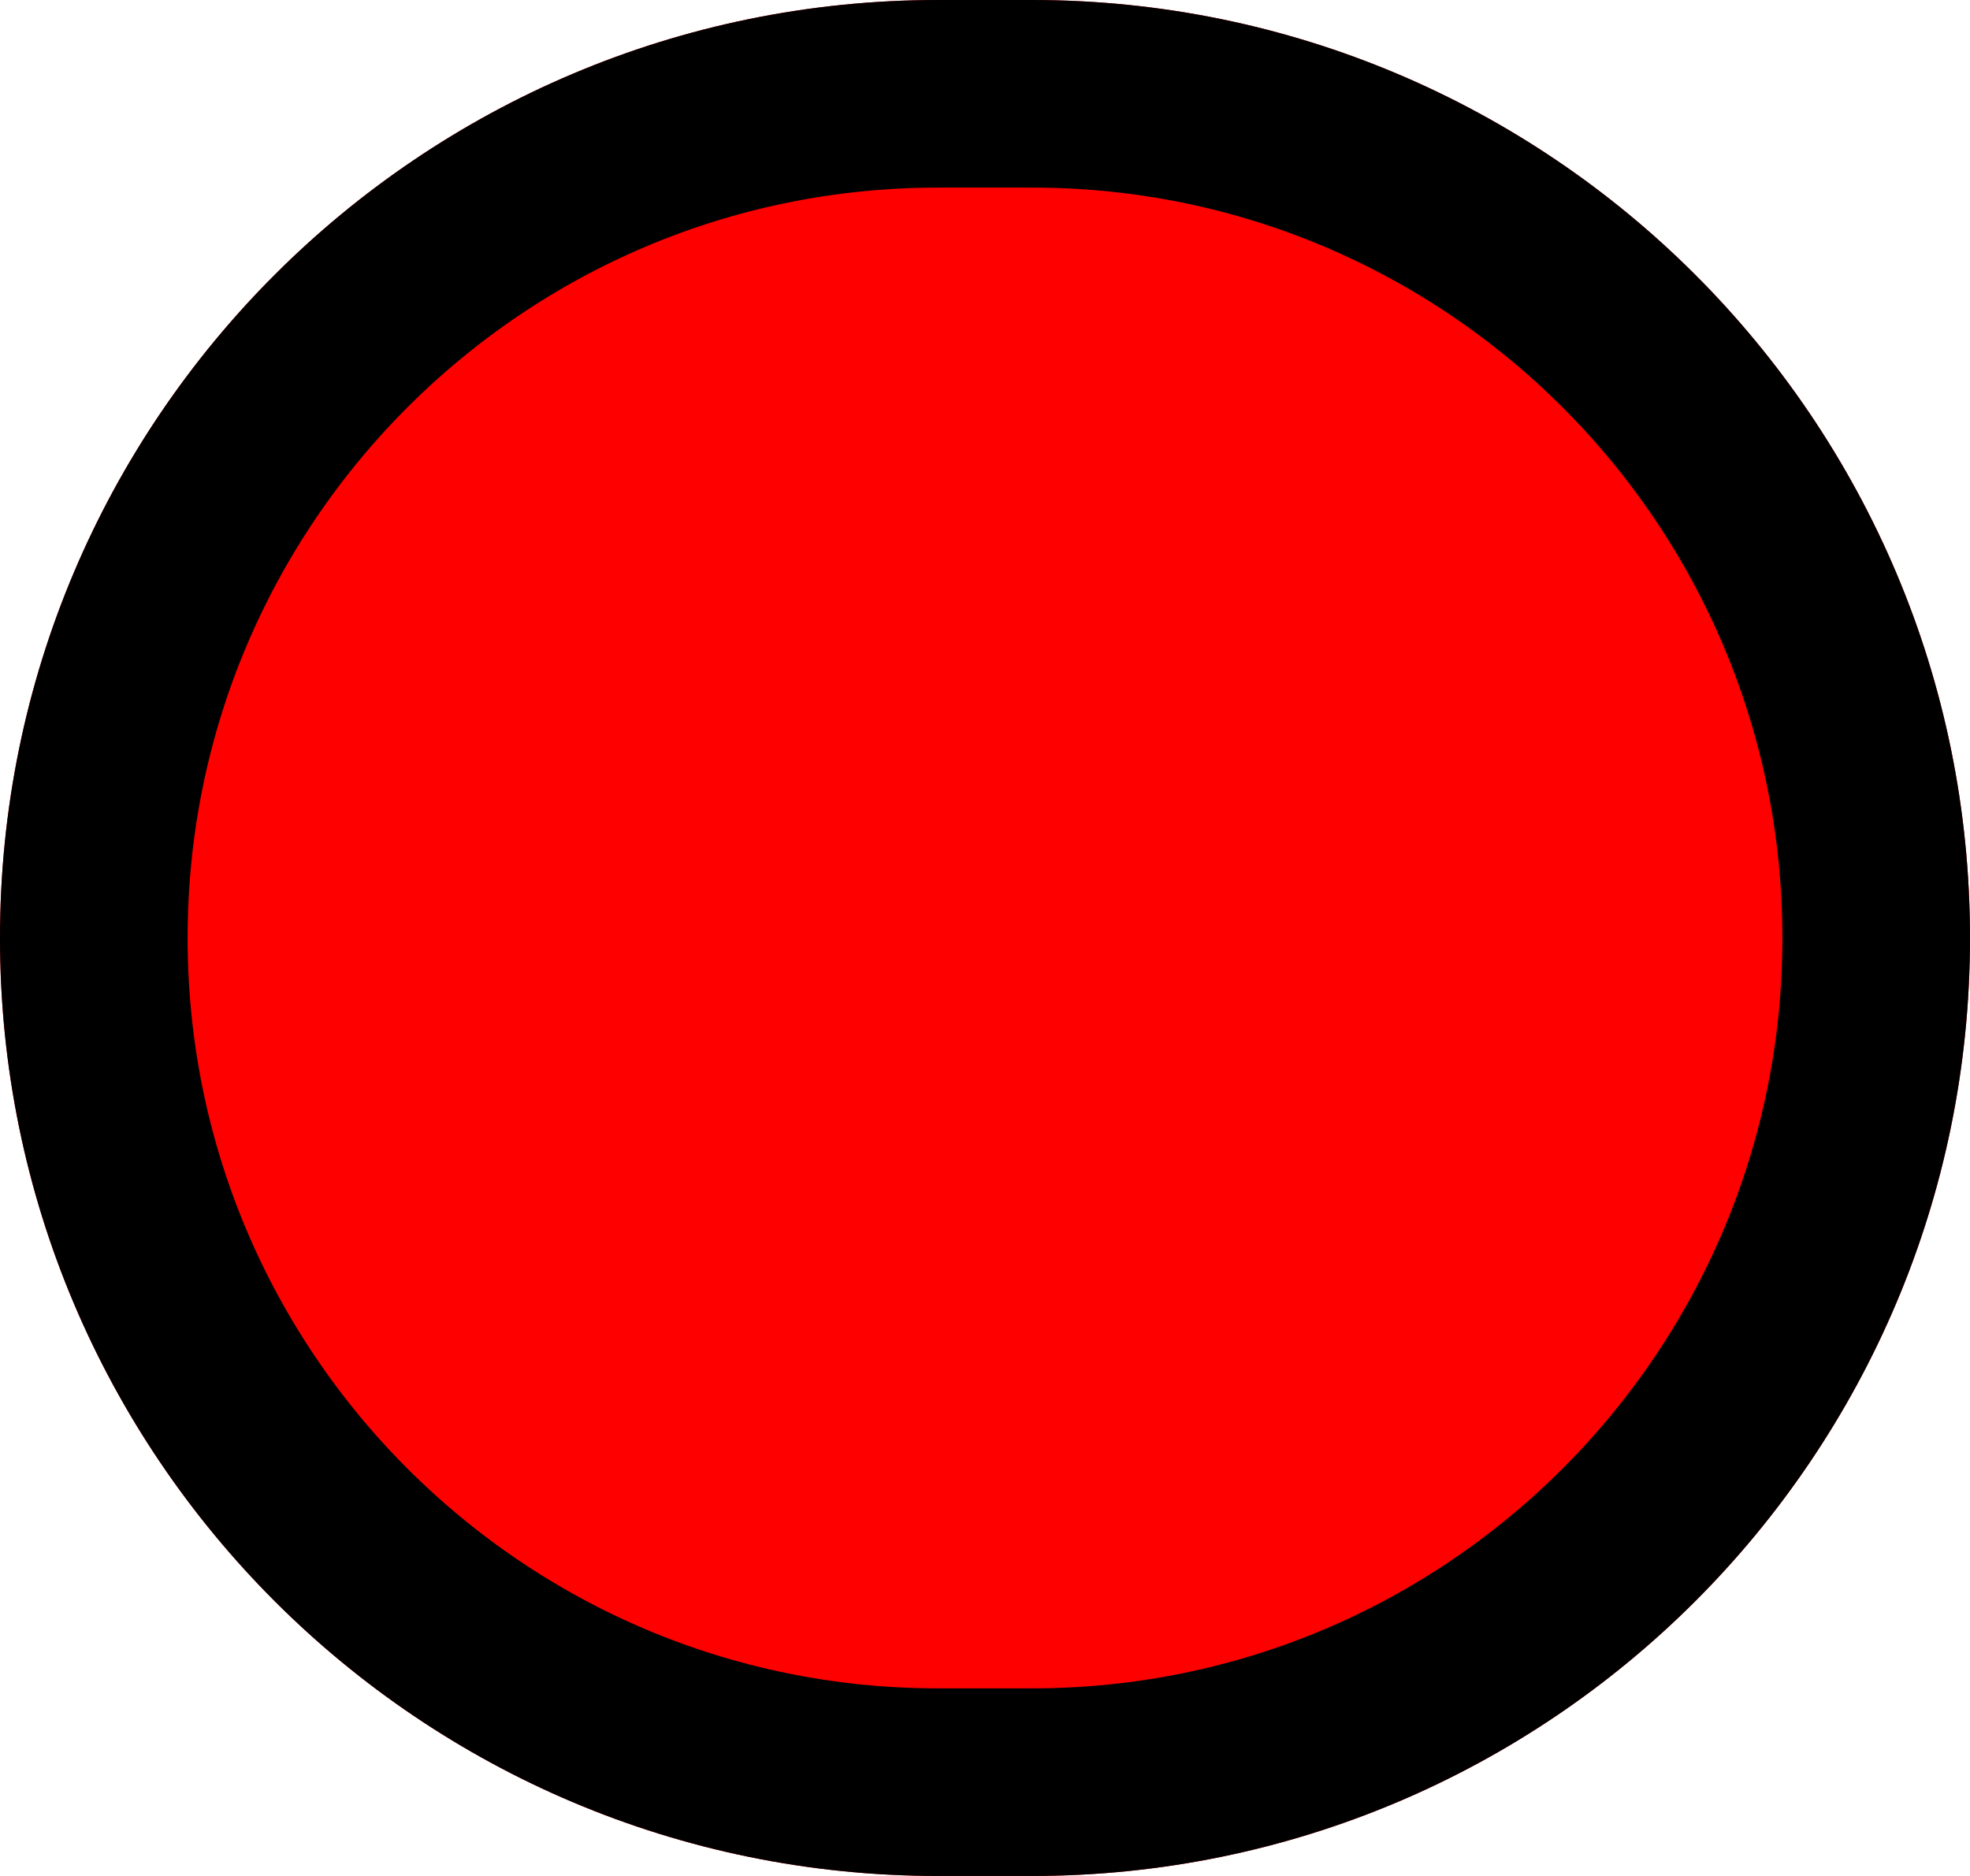 <svg xmlns="http://www.w3.org/2000/svg" width="21" height="20" viewBox="0 0 21 20"><defs><clipPath id="kz9ea"><path fill="#fff" d="M10 0h1c5.523 0 10 4.477 10 10s-4.477 10-10 10h-1C4.477 20 0 15.523 0 10S4.477 0 10 0z"/></clipPath></defs><g><g><path fill="red" d="M10 0h1c5.523 0 10 4.477 10 10s-4.477 10-10 10h-1C4.477 20 0 15.523 0 10S4.477 0 10 0z"/><path fill="none" stroke="#000" stroke-miterlimit="50" stroke-width="4" d="M10 0h1c5.523 0 10 4.477 10 10s-4.477 10-10 10h-1C4.477 20 0 15.523 0 10S4.477 0 10 0z" clip-path="url(&quot;#kz9ea&quot;)"/></g></g></svg>